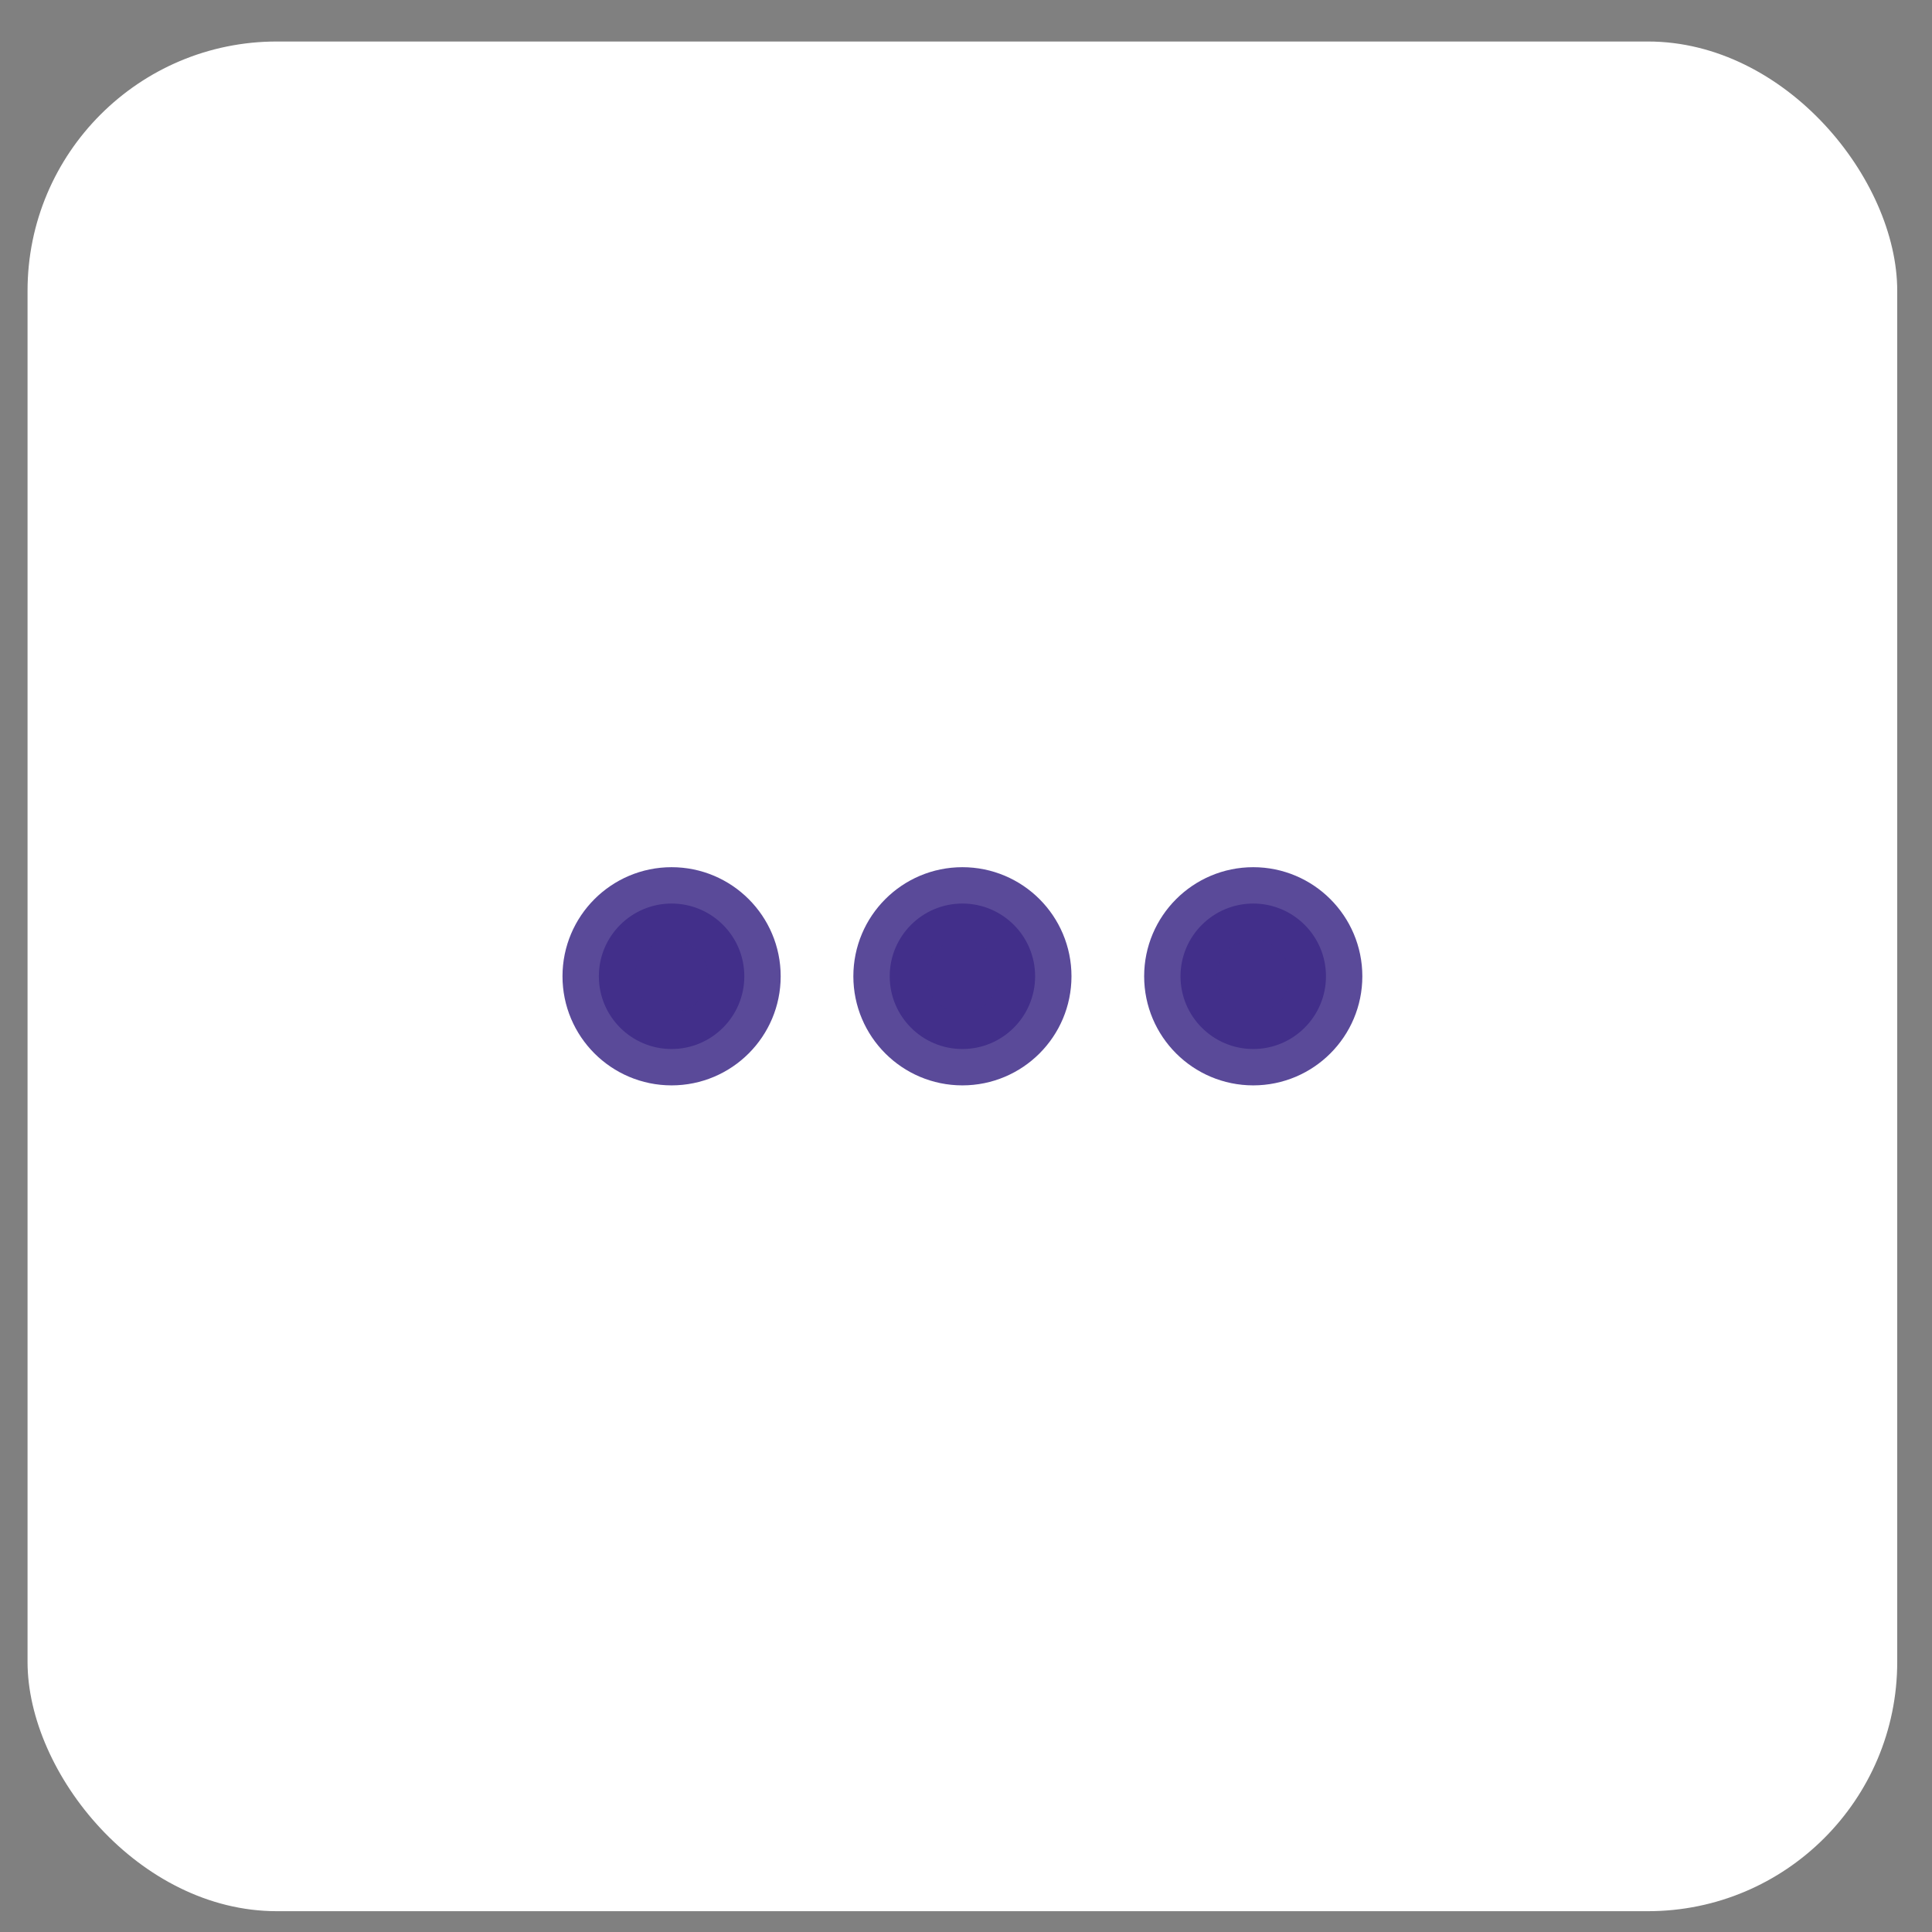 <svg width="31" height="31" viewBox="0 0 31 31" fill="none" xmlns="http://www.w3.org/2000/svg">
<rect x="0" y="0" width="31" height="31" fill="#808080" stroke="none"/>
<rect x="0.442" y="0.666" width="30" height="30" rx="4" fill="white"/>
<path fill-rule="evenodd" clip-rule="evenodd" d="M15.442 16.832C16.087 16.832 16.609 16.309 16.609 15.665C16.609 15.021 16.087 14.498 15.442 14.498C14.798 14.498 14.276 15.021 14.276 15.665C14.276 16.309 14.798 16.832 15.442 16.832Z" fill="#422F8A" stroke="#422F8A" stroke-opacity="0.87" stroke-width="1.167" stroke-linecap="round" stroke-linejoin="round"/>
<path fill-rule="evenodd" clip-rule="evenodd" d="M20.109 16.832C20.753 16.832 21.276 16.309 21.276 15.665C21.276 15.021 20.753 14.498 20.109 14.498C19.465 14.498 18.942 15.021 18.942 15.665C18.942 16.309 19.465 16.832 20.109 16.832Z" fill="#422F8A" stroke="#422F8A" stroke-opacity="0.87" stroke-width="1.167" stroke-linecap="round" stroke-linejoin="round"/>
<path fill-rule="evenodd" clip-rule="evenodd" d="M10.776 16.832C11.42 16.832 11.943 16.309 11.943 15.665C11.943 15.021 11.42 14.498 10.776 14.498C10.132 14.498 9.609 15.021 9.609 15.665C9.609 16.309 10.132 16.832 10.776 16.832Z" fill="#422F8A" stroke="#422F8A" stroke-opacity="0.87" stroke-width="1.167" stroke-linecap="round" stroke-linejoin="round"/>
</svg>

